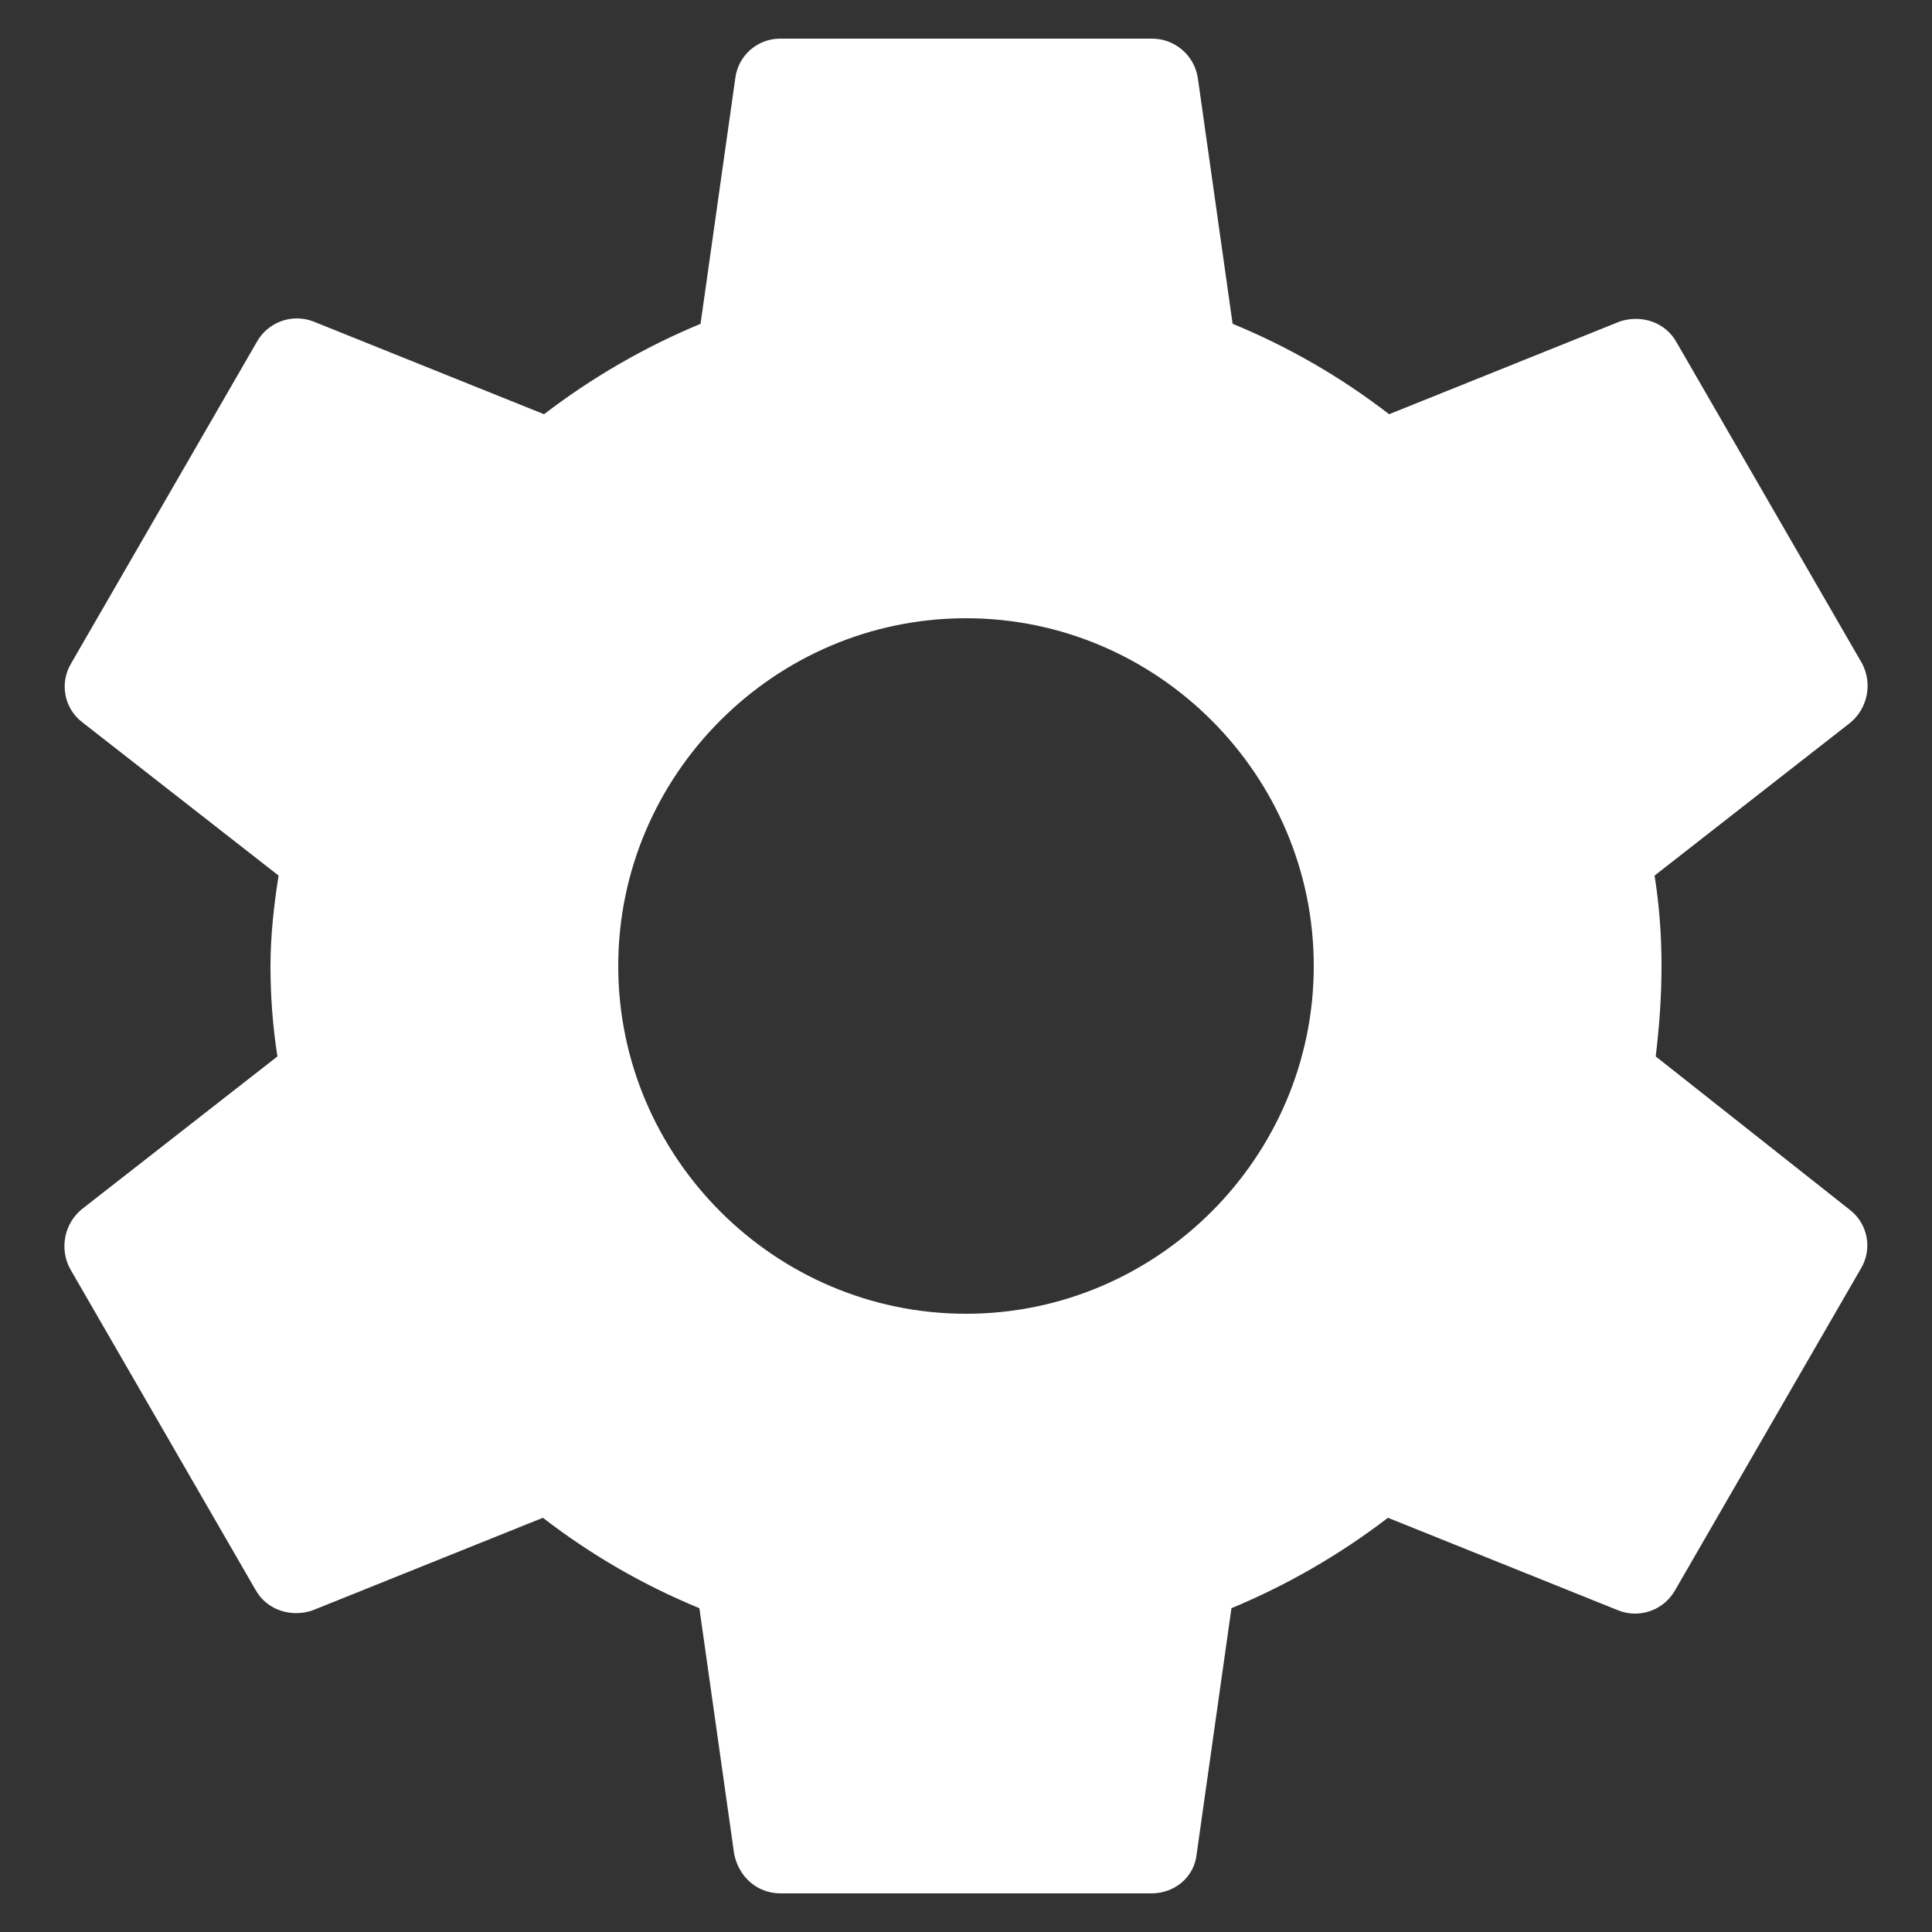 <?xml version="1.0" encoding="UTF-8"?>
<svg width="20px" height="20px" viewBox="0 0 20 20" version="1.1" xmlns="http://www.w3.org/2000/svg" xmlns:xlink="http://www.w3.org/1999/xlink">
    <rect x="0" y="0" width="20" height="20" fill="#333333" stroke="none"/>
    <!-- Generator: sketchtool 61.2 (101010) - https://sketch.com -->
    <title>9CB7128D-DDFC-41C5-B3EA-3ABE4A38296A</title>
    <desc>Created with sketchtool.</desc>
    <g id="Sign-Up-/-Sign-In" stroke="none" stroke-width="1" fill="none" fill-rule="evenodd">
        <g id="Desktop-Nav---Side-Nav-Sub-Menu-Open" transform="translate(-53, -530)" fill-rule="nonzero">
            <g id="Side-Nav" transform="translate(0, 80)">
                <g id="Settings" transform="translate(-1, 430)">
                    <g id="Content" transform="translate(34, 18)">
                        <g id="icon-settings" transform="translate(18, 0)">
                            <g id="Icon" fill="#FFFFFF">
                                <path d="M19.14,12.936 C19.176,12.636 19.2,12.324 19.2,12 C19.2,11.676 19.176,11.364 19.128,11.064 L21.156,9.48 C21.335,9.33 21.385,9.075 21.276,8.868 L19.356,5.544 C19.236,5.328 18.984,5.256 18.768,5.328 L16.38,6.288 C15.884,5.905 15.339,5.59 14.76,5.352 L14.4,2.808 C14.364,2.571 14.159,2.397 13.92,2.4 L10.08,2.4 C9.843,2.398 9.642,2.573 9.612,2.808 L9.252,5.352 C8.674,5.592 8.129,5.907 7.632,6.288 L5.244,5.328 C5.022,5.242 4.77,5.335 4.656,5.544 L2.736,8.868 C2.613,9.073 2.665,9.337 2.856,9.48 L4.884,11.064 C4.836,11.364 4.8,11.688 4.8,12 C4.8,12.312 4.824,12.636 4.872,12.936 L2.844,14.52 C2.665,14.67 2.615,14.925 2.724,15.132 L4.644,18.456 C4.764,18.672 5.016,18.744 5.232,18.672 L7.62,17.712 C8.116,18.095 8.661,18.41 9.24,18.648 L9.6,21.192 C9.648,21.432 9.84,21.6 10.08,21.6 L13.92,21.6 C14.16,21.6 14.364,21.432 14.388,21.192 L14.748,18.648 C15.326,18.408 15.871,18.093 16.368,17.712 L18.756,18.672 C18.972,18.756 19.224,18.672 19.344,18.456 L21.264,15.132 C21.387,14.927 21.335,14.663 21.144,14.52 L19.14,12.936 L19.14,12.936 Z M12,15.6 C10.02,15.6 8.4,13.98 8.4,12 C8.4,10.02 10.02,8.4 12,8.4 C13.98,8.4 15.6,10.02 15.6,12 C15.6,13.98 13.98,15.6 12,15.6 Z" id="Icon-Shape"></path>
                            </g>
                            <rect id="ViewBox" x="0" y="0" width="24" height="24"></rect>
                        </g>
                    </g>
                </g>
            </g>
        </g>
    </g>
</svg>